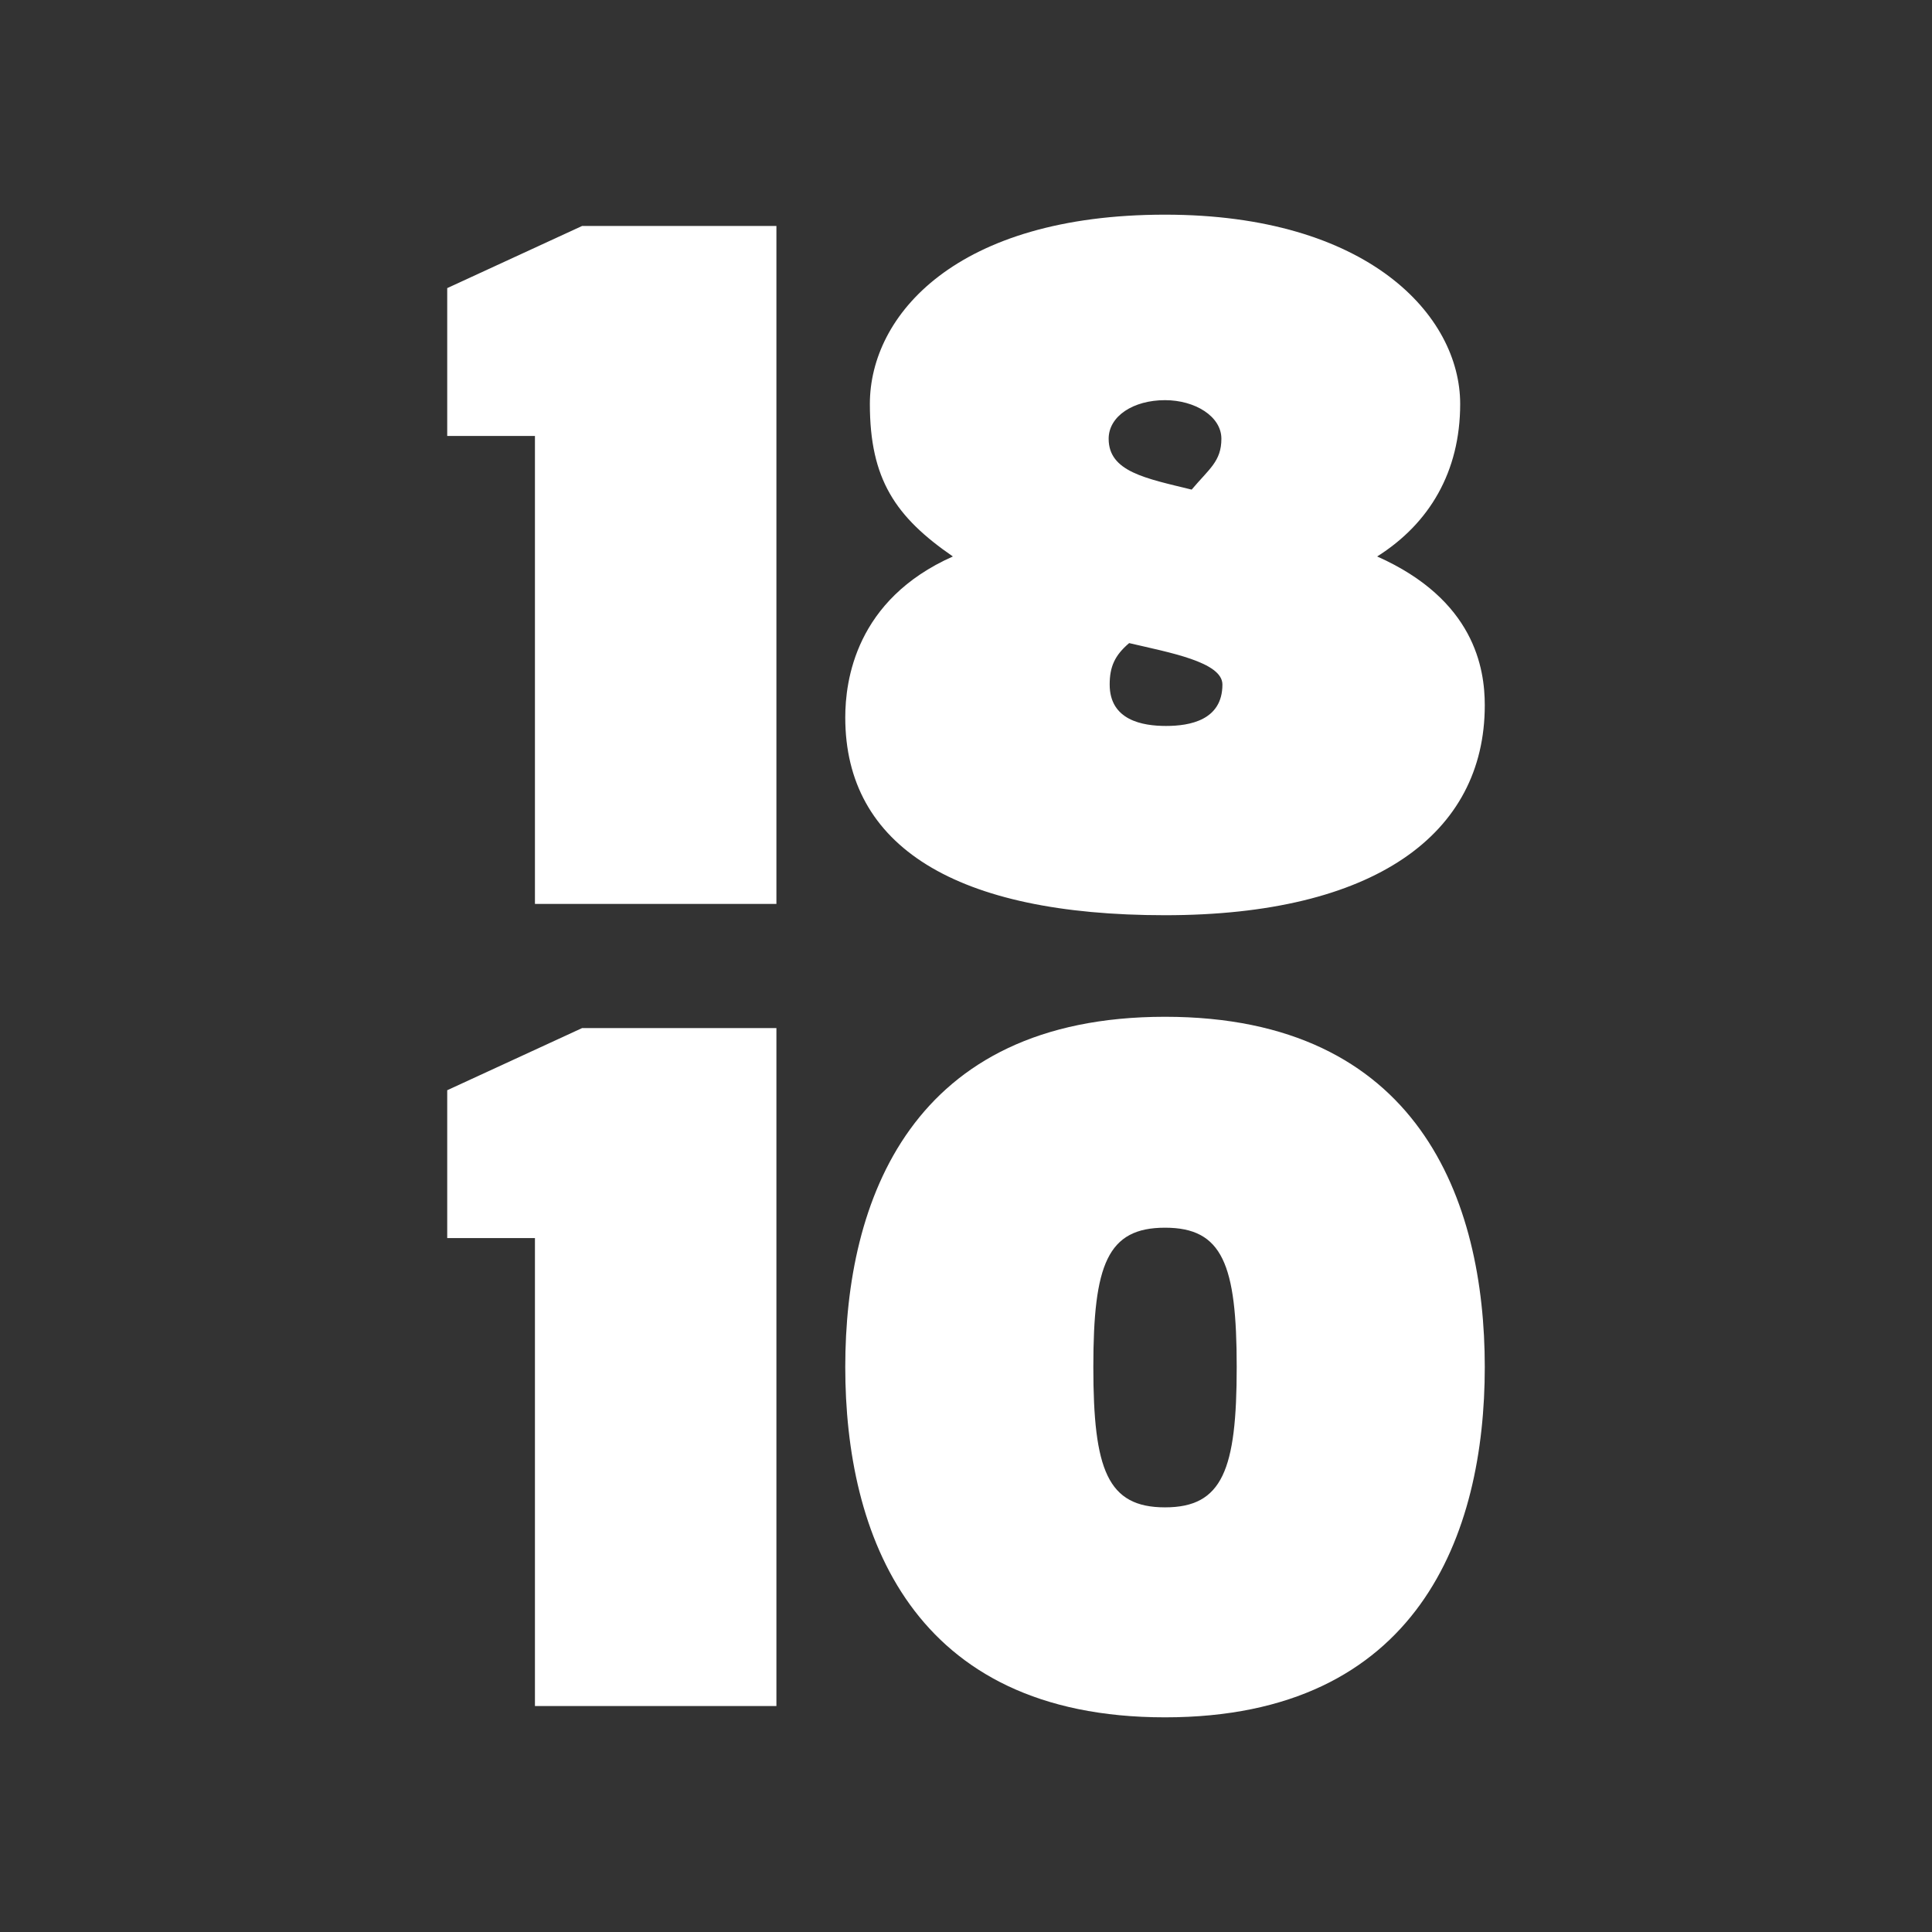 <?xml version="1.0" encoding="utf-8"?>
<!-- Generator: Adobe Illustrator 20.1.0, SVG Export Plug-In . SVG Version: 6.00 Build 0)  -->
<svg version="1.1" id="XMLID_1_" xmlns="http://www.w3.org/2000/svg" xmlns:xlink="http://www.w3.org/1999/xlink" x="0px" y="0px"
	 viewBox="0 0 1080 1080" enable-background="new 0 0 1080 1080" xml:space="preserve">
<rect x="0" y="0" width="1080" height="1080" fill="#333333" stroke="none"/>
<g id="_x31_810">
	<rect fill="none" width="1080" height="1080"/>
	<path fill="#FFFFFF" d="M299.037,505.296V243.695H250v-82.639l75.4-34.74h108.619v378.98H299.037z"/>
	<path fill="#FFFFFF" d="M472.508,401.077c0-20.529,5.729-65.796,60.155-90.008
		c-32.083-22.107-46.405-43.162-46.405-85.271c0-49.477,48.124-105.798,164.996-105.798
		c113.435,0,164.996,56.321,164.996,105.798c0,37.898-17.187,66.848-46.405,85.271
		c54.426,24.212,60.155,62.637,60.155,83.165c0,72.112-61.874,117.379-178.746,117.379S472.508,473.188,472.508,401.077
		z M619.744,245.273c0,18.423,20.625,22.107,46.405,28.424c9.74-11.58,16.615-15.791,16.615-28.424
		c0-12.632-14.896-21.581-31.51-21.581C633.494,223.692,619.744,232.641,619.744,245.273z M620.317,382.654
		c0,20.002,18.333,23.16,31.51,23.16c13.177,0,31.51-3.158,31.51-23.16c0-12.633-29.791-17.896-52.135-23.16
		C623.182,366.337,620.317,372.653,620.317,382.654z"/>
	<path fill="#FFFFFF" d="M299.037,953.683V692.082H250v-82.639l75.4-34.74h108.619v378.98H299.037z"/>
	<path fill="#FFFFFF" d="M651.254,568.387C793.091,568.387,830,671.027,830,764.193S793.091,960,651.254,960
		c-141.837,0-178.746-102.641-178.746-195.807S509.418,568.387,651.254,568.387z M651.254,842.621
		c32.164,0,40.073-21.054,40.073-78.428c0-57.373-7.909-77.901-40.073-77.901c-32.164,0-40.073,20.528-40.073,77.901
		C611.181,821.567,619.091,842.621,651.254,842.621z"/>
</g>
</svg>
